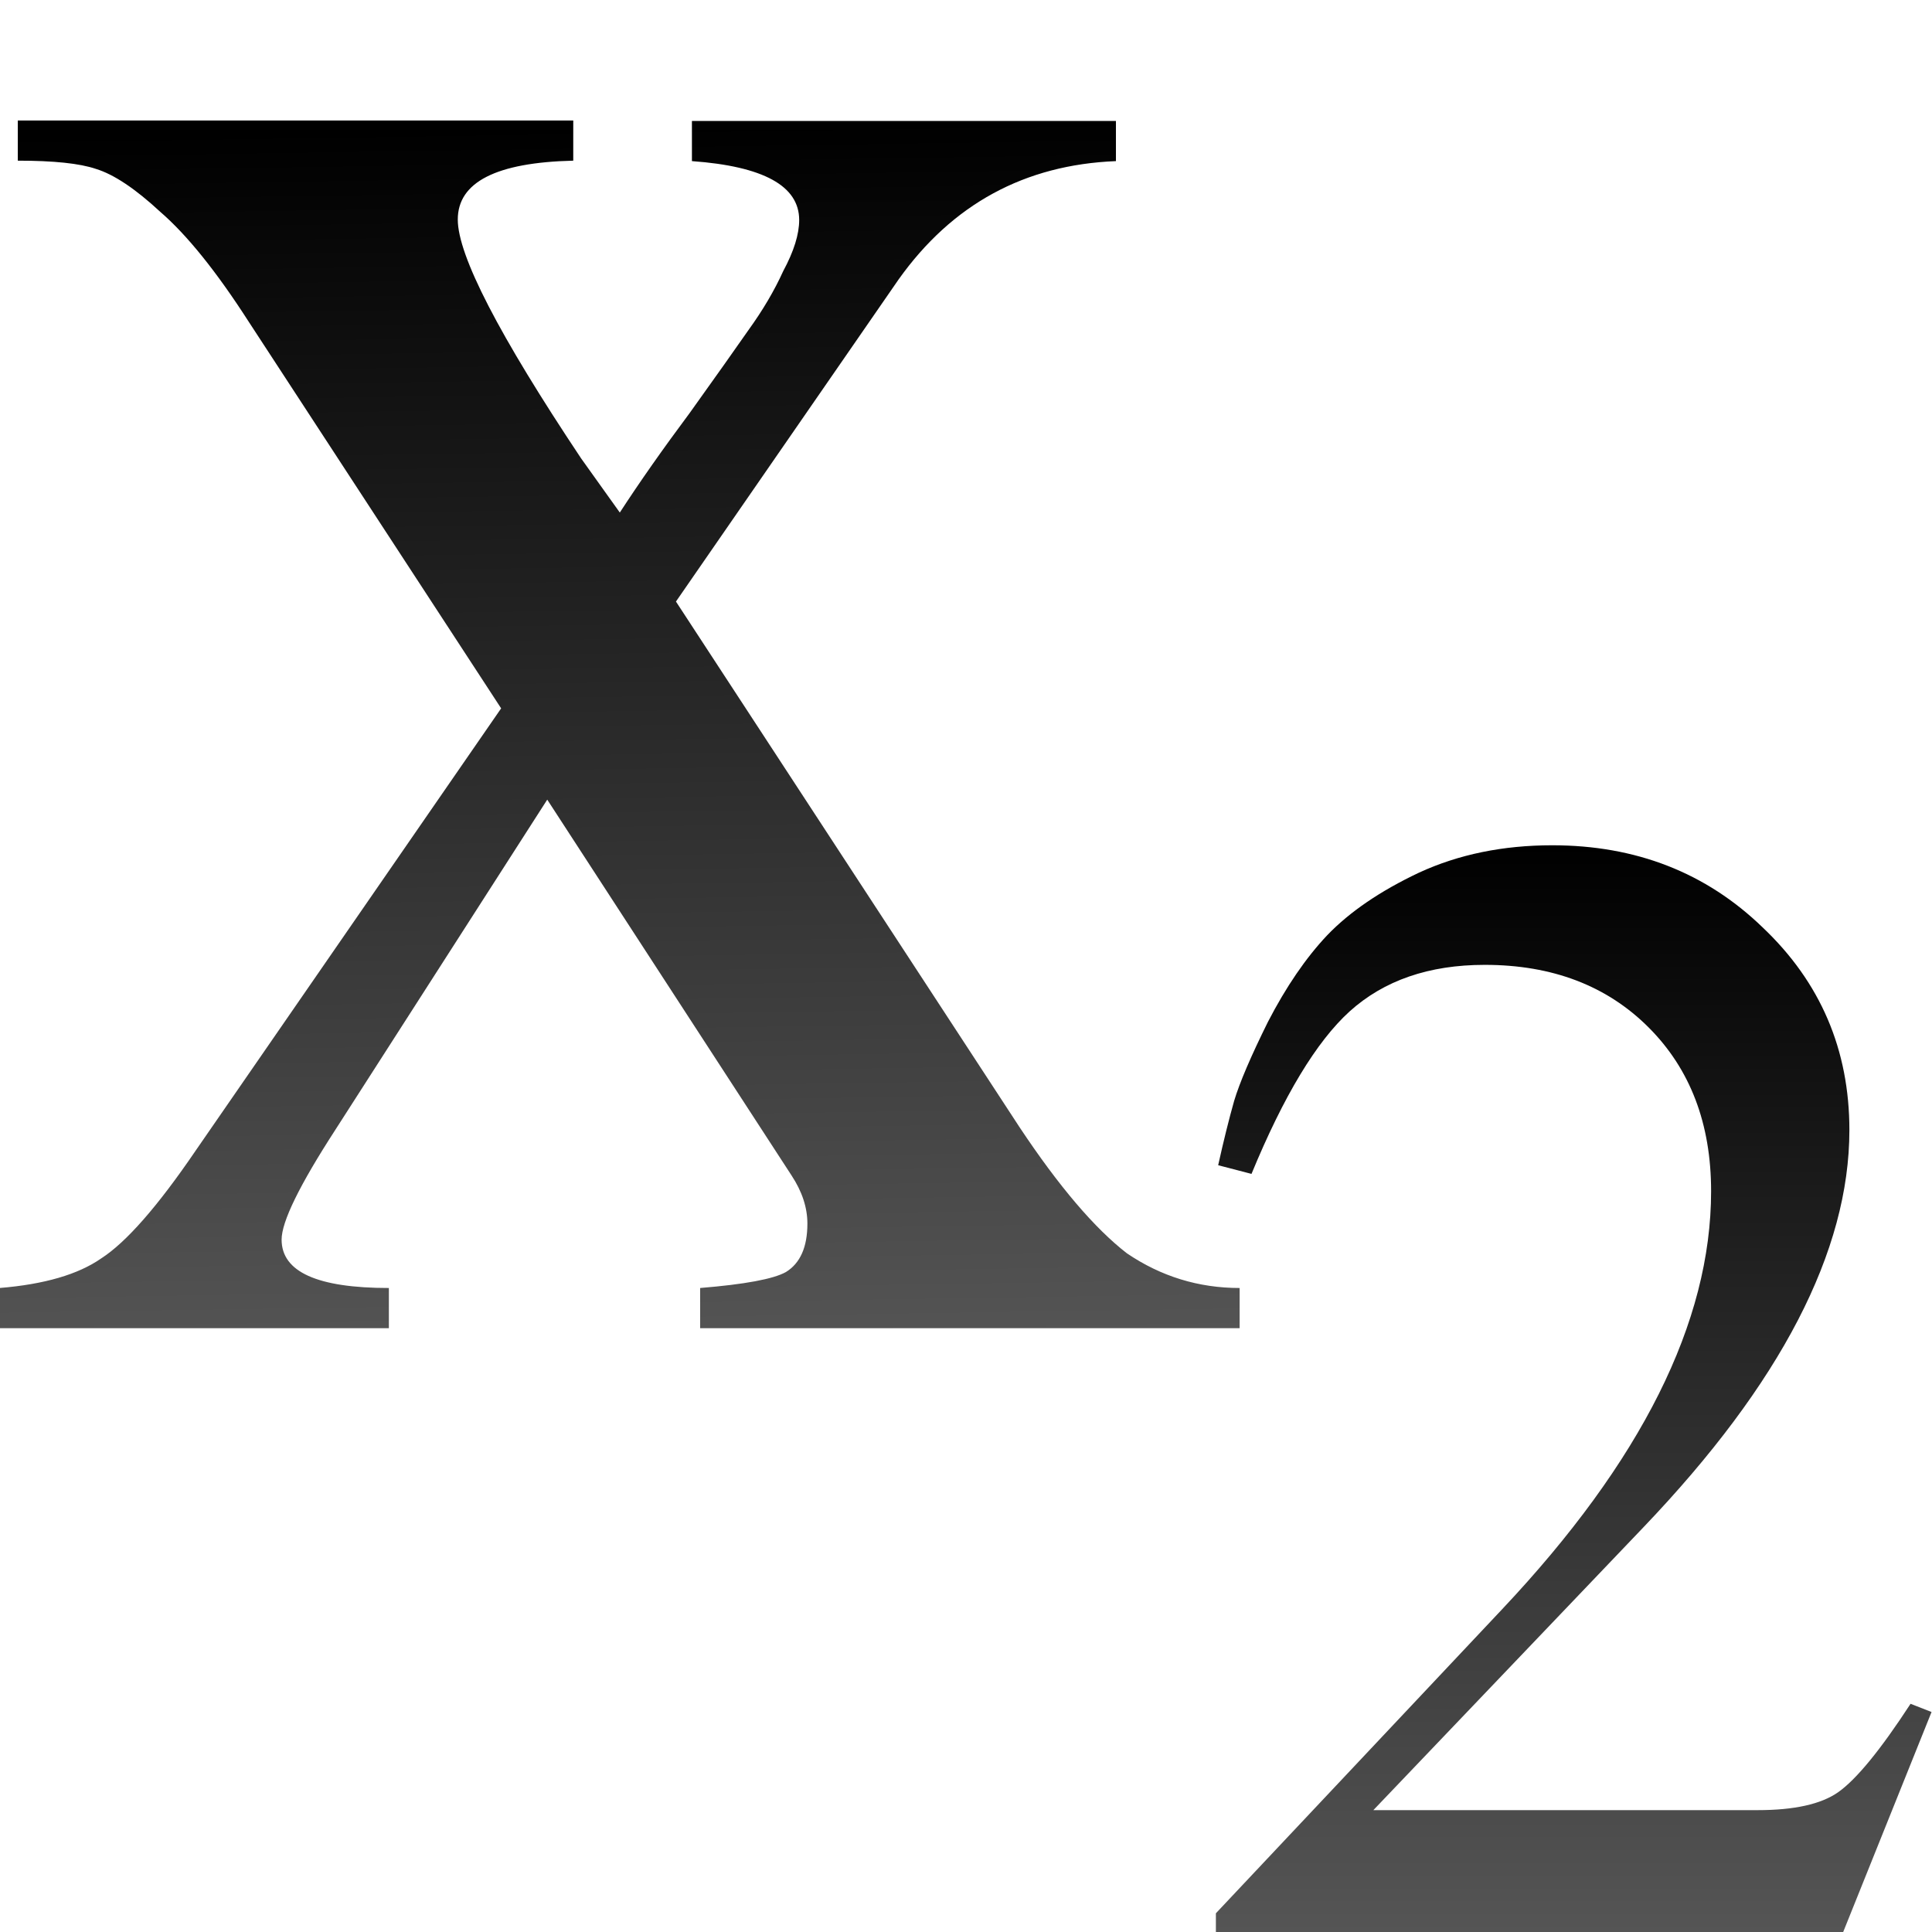 <svg height="16" viewBox="0 0 4.233 4.233" width="16" xmlns="http://www.w3.org/2000/svg" xmlns:xlink="http://www.w3.org/1999/xlink"><linearGradient id="a" gradientTransform="matrix(.138 0 0 .138 -1.236 -.017)" gradientUnits="userSpaceOnUse" x1="22.743" x2="22.447" xlink:href="#f" y1="31.144" y2="11.66"/><linearGradient id="b" gradientTransform="matrix(.127 0 0 .127 -1.139 .632)" gradientUnits="userSpaceOnUse" x1="29.851" x2="29.851" xlink:href="#f" y1="13.797" y2="-4.983"/><linearGradient id="c" gradientUnits="userSpaceOnUse" x1="6" x2="4.5" xlink:href="#e" y1="4.5" y2="11"/><linearGradient id="d" gradientUnits="userSpaceOnUse" x1="13.5" x2="13.5" xlink:href="#e" y1="-.5" y2="5"/><linearGradient id="e" gradientTransform="matrix(.133 0 0 .133 -6.278 -.854)" gradientUnits="userSpaceOnUse" x1="21.913" x2="20.917" y1=".001" y2="17.929"><stop offset="0" stop-color="#3b3e22"/><stop offset="1" stop-color="#454545" stop-opacity="0"/></linearGradient><linearGradient id="f" gradientTransform="matrix(.133 0 0 .133 -1.294 .396)" gradientUnits="userSpaceOnUse" x1="22.743" x2="23.964" y1="31.144" y2="3.057"><stop offset="0" stop-color="#555"/><stop offset="1"/></linearGradient><g transform="translate(0 -1.323)"><path d="m1.358 2.446q.065-.1.153-.218.088-.123.129-.182.047-.065.076-.129.035-.065.035-.112 0-.112-.235-.129v-.088h.929v.088q-.3.012-.476.259l-.488.706.753 1.152q.129.194.235.276.112.076.247.076v.088h-1.182v-.088q.147-.012.188-.035.047-.029.047-.106 0-.053-.035-.106l-.535-.823-.464.723q-.118.182-.118.241 0 .106.235.106v.088h-.853v-.088q.147-.012.223-.065.082-.053.206-.235l.67-.97-.553-.847q-.106-.165-.194-.241-.082-.076-.141-.094-.053-.018-.171-.018v-.088h1.217v.088q-.253.006-.253.129 0 .118.27.523z" fill="url(#a)" stroke-width=".14"/><path d="m.273 6.119v.111c.226.006.43.015.561.059.176.053.363.18.576.377.237.206.482.518.752.938l2.09 3.195a.117.117 0 0 1 .016.023.117.117 0 0 1 .006.021.117.117 0 0 1 0 .021.117.117 0 0 1 -.006.023.117.117 0 0 1 -.008.021.117.117 0 0 1 -.008.021l-.725 1.051a11 5.5 0 0 0 .623.016l.285-.445a.117.117 0 0 1 .008-.008.117.117 0 0 1 .008-.008.117.117 0 0 1 .008-.006.117.117 0 0 1 .008-.008.117.117 0 0 1 .006-.008.117.117 0 0 1 .023-.008.117.117 0 0 1 .021-.006.117.117 0 0 1 .037 0 .117.117 0 0 1 .021.006.117.117 0 0 1 .023.016.117.117 0 0 1 .006.008.117.117 0 0 1 .008.006.117.117 0 0 1 .008.008.117.117 0 0 1 .008.008l.283.436a11 5.5 0 0 0 1.775-.133l-1.18-1.809a.117.117 0 0 1 -.016-.021.117.117 0 0 1 -.008-.023.117.117 0 0 1 0-.021.117.117 0 0 1 .008-.021.117.117 0 0 1 .008-.037.117.117 0 0 1 .008-.008l1.838-2.672c.44-.615 1.043-.953 1.777-1.012v-.111h-3.27v.111c.247.027.456.072.605.154.172.095.281.254.281.436 0 .148-.054.307-.148.48-.077.168-.173.334-.295.502-.104.149-.266.374-.488.686a.117.117 0 0 1 0 .008c-.222.296-.422.565-.582.812a.117.117 0 0 1 -.008.008.117.117 0 0 1 -.008.008.117.117 0 0 1 -.006.006.117.117 0 0 1 -.008.008.117.117 0 0 1 -.008.008.117.117 0 0 1 -.021.008.117.117 0 0 1 -.023.006.117.117 0 0 1 -.037 0 .117.117 0 0 1 -.021-.006.117.117 0 0 1 -.021-.016.117.117 0 0 1 -.008-.008.117.117 0 0 1 -.008-.006.117.117 0 0 1 -.008-.008.117.117 0 0 1 -.006-.008l-.311-.443c-.342-.513-.603-.941-.775-1.277-.173-.336-.266-.575-.266-.768 0-.195.117-.362.303-.457.16-.082.385-.118.65-.133v-.111z" fill="url(#c)" opacity=".5" transform="scale(.265)"/></g><g transform="translate(0 1.852)"><path d="m2.669.701q.018-.081.035-.141.018-.06.074-.173.06-.116.13-.19.074-.077.201-.137.13-.06.292-.06.275 0 .461.18.19.18.19.444 0 .398-.451.87l-.592.62h.842q.12 0 .176-.039.06-.042.159-.194l.046.018-.194.483h-1.374v-.042l.627-.666q.458-.486.458-.916 0-.222-.137-.359-.137-.137-.359-.137-.183 0-.296.102-.109.099-.215.356z" fill="url(#b)" stroke-width=".129"/><path d="m12.859.096c-.396 0-.755.07-1.07.215-.312.147-.555.318-.73.502-.169.178-.325.406-.473.693-.141.281-.232.502-.273.643-.036.123-.075.275-.111.436l.119.029c.258-.612.523-1.052.805-1.307.302-.274.694-.42 1.174-.42.579 0 1.06.189 1.424.553.364.364.547.846.547 1.424 0 .839-.338 1.714-1 2.621a6.25 4 0 0 0 .355.012c1.072-1.146 1.596-2.196 1.596-3.141 0-.644-.223-1.172-.686-1.609-.454-.437-1.004-.65-1.676-.65z" fill="url(#d)" opacity=".5" transform="scale(.265)"/></g></svg>